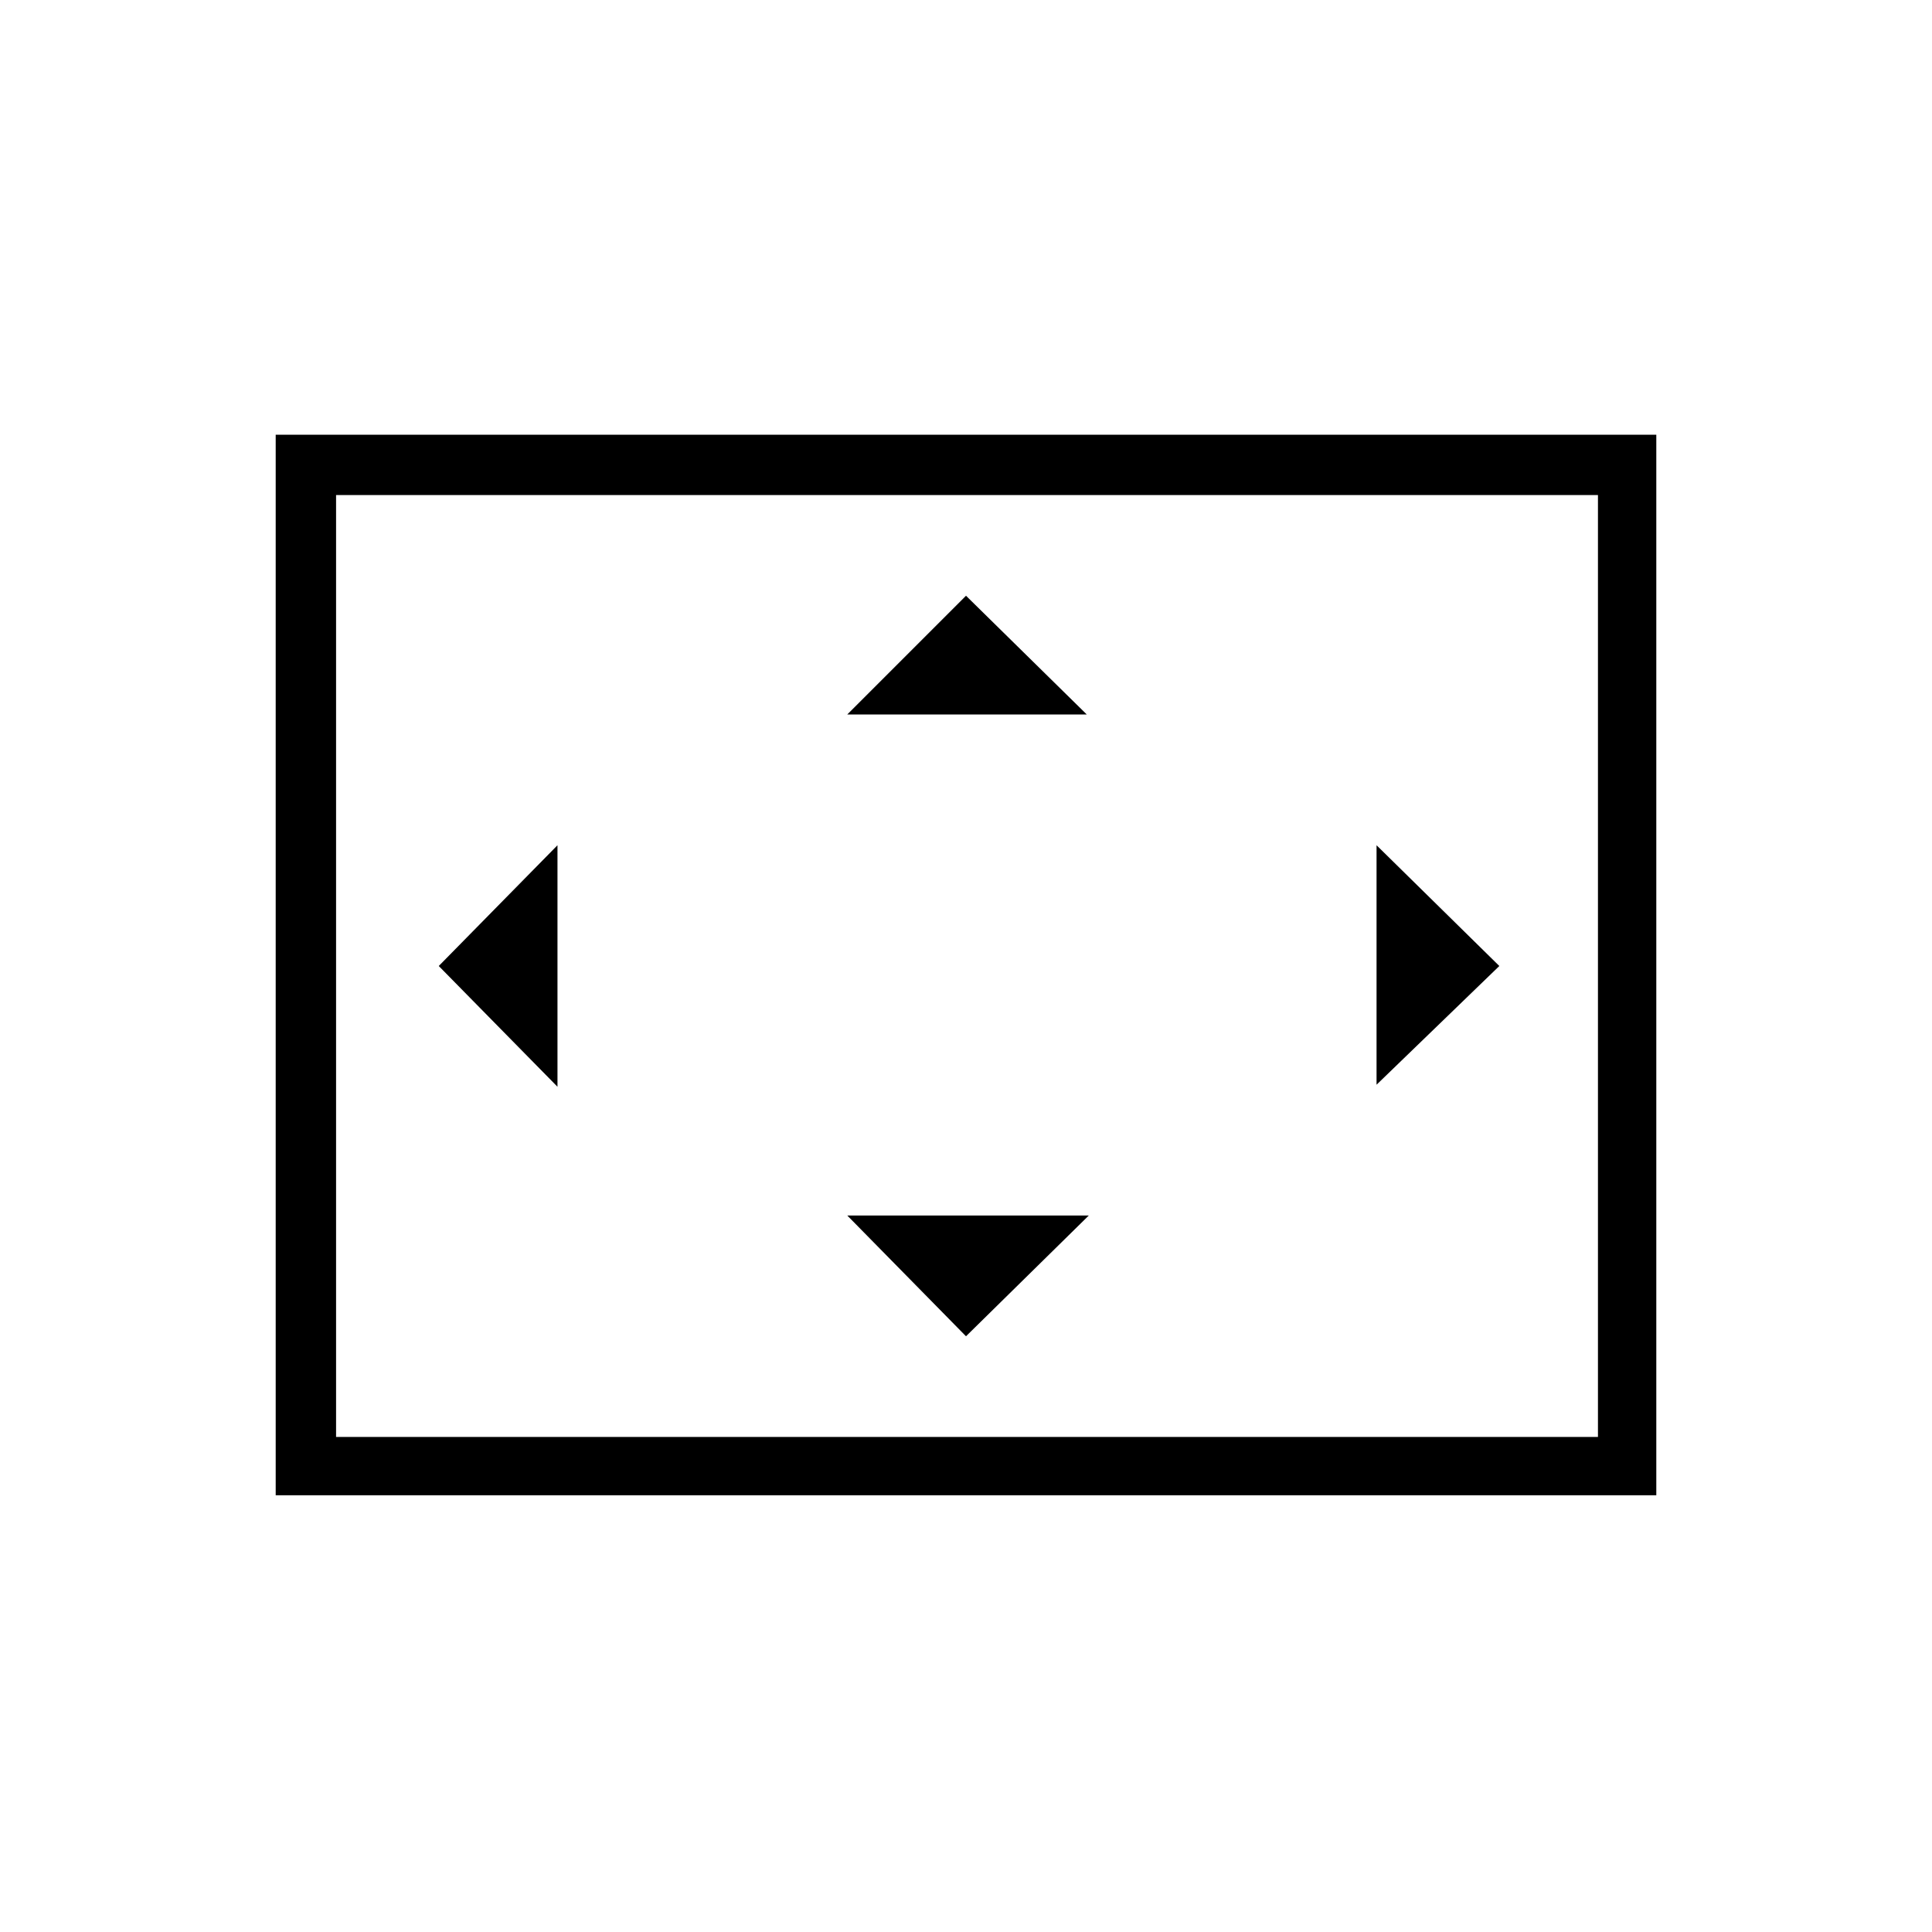 <svg xmlns="http://www.w3.org/2000/svg" height="20" width="20"><path d="M8.771 7.396h2.479L10 6.167Zm5.479 3.833L15.521 10 14.25 8.75Zm-8.479.021v-2.5L4.542 10ZM10 13.833l1.271-1.25h-2.5Zm-7.146 1.646V4.5h14.292v10.979Zm.625-.604v-9.75Zm0 0h13.063v-9.75H3.479Z"/></svg>